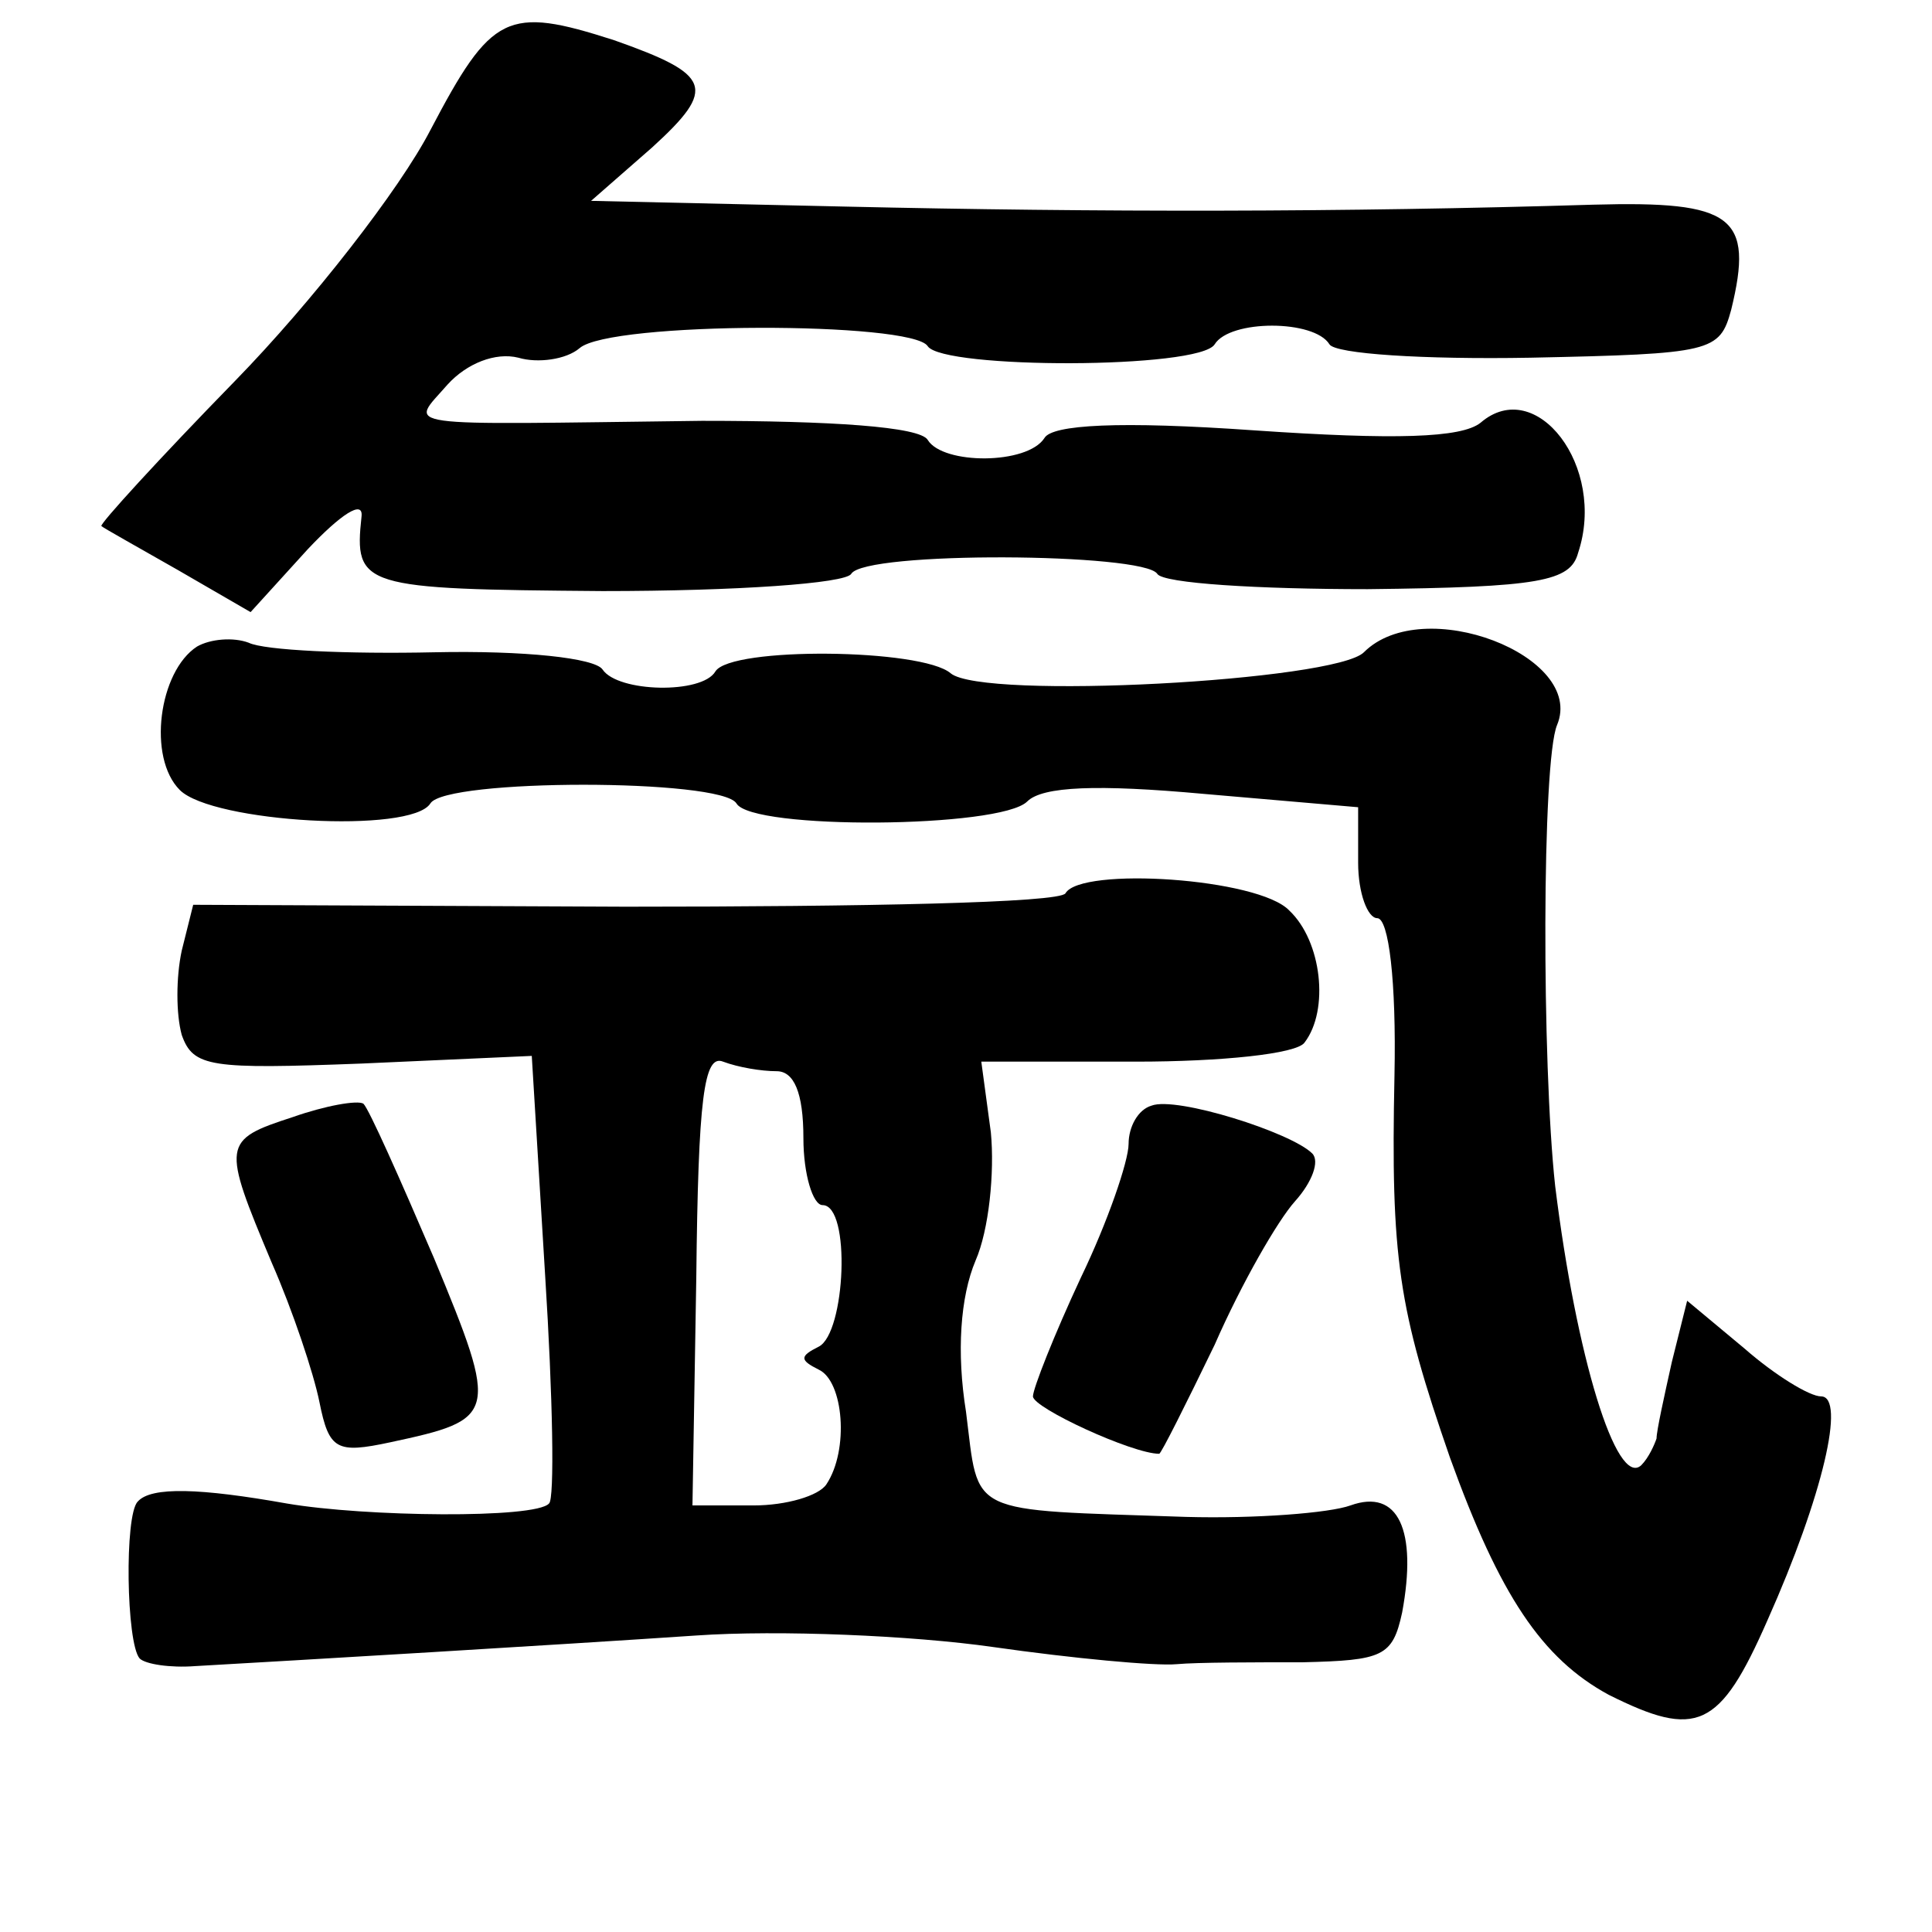 <?xml version="1.0" standalone="no"?>
<!DOCTYPE svg PUBLIC "-//W3C//DTD SVG 20010904//EN"
 "http://www.w3.org/TR/2001/REC-SVG-20010904/DTD/svg10.dtd">
<svg version="1.0" xmlns="http://www.w3.org/2000/svg"
 width="101pt" height="101pt" viewBox="0 0 101 101"
 preserveAspectRatio="xMidYMid meet">
<g transform="translate(0,101) scale(0.1,-0.1)"
fill="#000000" stroke="none">
<path d="M225 942 c-16 -31 -62 -90 -102 -131 -40 -41 -71 -75 -70 -76 1 -1
19 -11 40 -23 l38 -22 30 33 c17 18 29 26 28 17 -4 -37 0 -38 126 -39 70 0
127 4 130 9 7 12 153 11 160 0 3 -5 53 -8 110 -8 90 1 106 4 110 19 15 45 -22
93 -51 68 -10 -8 -45 -9 -118 -4 -71 5 -106 3 -110 -4 -9 -14 -53 -14 -61 -1
-4 7 -51 10 -118 10 -163 -2 -153 -4 -133 19 10 11 25 17 37 14 10 -3 25 -1
32 5 16 14 174 14 182 1 8 -12 142 -12 150 1 8 13 52 13 60 0 3 -5 49 -8 105
-7 95 2 99 3 105 25 12 49 1 57 -72 55 -131 -4 -259 -4 -391 -1 l-133 3 32 28
c34 31 31 38 -20 56 -56 18 -64 14 -96 -47z"/>
<path d="M103 672 c-20 -13 -26 -58 -9 -75 17 -17 121 -23 131 -7 8 13 152 13
160 0 8 -14 138 -13 152 1 8 8 37 9 92 4 l81 -7 0 -29 c0 -16 5 -29 10 -29 6
0 10 -33 9 -82 -2 -96 2 -122 29 -200 26 -72 48 -105 83 -124 46 -23 58 -18
83 39 29 65 41 117 28 117 -6 0 -24 11 -40 25 l-30 25 -8 -32 c-4 -18 -8 -36
-8 -40 -1 -3 -4 -10 -8 -14 -13 -12 -34 57 -45 146 -7 64 -7 222 1 241 15 36
-70 69 -101 38 -15 -15 -199 -25 -216 -11 -15 13 -115 14 -123 1 -7 -12 -51
-11 -59 1 -4 6 -41 10 -88 9 -45 -1 -89 1 -97 5 -8 3 -20 2 -27 -2z"/>
<path d="M557 543 c-3 -5 -106 -7 -230 -7 l-226 1 -6 -24 c-3 -14 -3 -33 0
-44 6 -17 15 -18 94 -15 l89 4 7 -115 c4 -63 5 -117 2 -119 -7 -8 -96 -7 -137
0 -45 8 -71 9 -78 1 -7 -7 -6 -74 1 -82 3 -3 16 -5 29 -4 53 3 188 11 262 16
43 3 113 0 155 -6 42 -6 85 -10 96 -9 11 1 41 1 66 1 42 1 47 3 52 26 8 43 -2
65 -27 56 -11 -4 -50 -7 -86 -6 -116 4 -108 0 -115 55 -5 31 -3 60 5 79 7 16
10 46 8 67 l-5 37 81 0 c44 0 84 4 88 10 13 17 9 53 -8 69 -16 17 -109 23
-117 9z m-151 -93 c9 0 14 -11 14 -35 0 -19 5 -35 10 -35 15 0 12 -67 -2 -74
-10 -5 -10 -7 0 -12 13 -6 16 -42 4 -60 -4 -6 -21 -11 -38 -11 l-32 0 2 119
c1 94 4 117 14 113 8 -3 20 -5 28 -5z"/>
<path d="M153 426 c-37 -12 -37 -14 -11 -76 11 -25 22 -58 25 -73 5 -25 9 -27
37 -21 56 12 57 14 23 96 -18 42 -34 78 -37 81 -3 2 -20 -1 -37 -7z"/>
<path d="M602 432 c-7 -2 -12 -11 -12 -20 0 -9 -11 -41 -25 -70 -14 -30 -25
-58 -25 -62 0 -6 52 -30 66 -30 1 0 14 26 29 57 14 32 33 65 42 75 9 10 13 21
9 25 -11 11 -71 30 -84 25z"/>
</g>
</svg>
